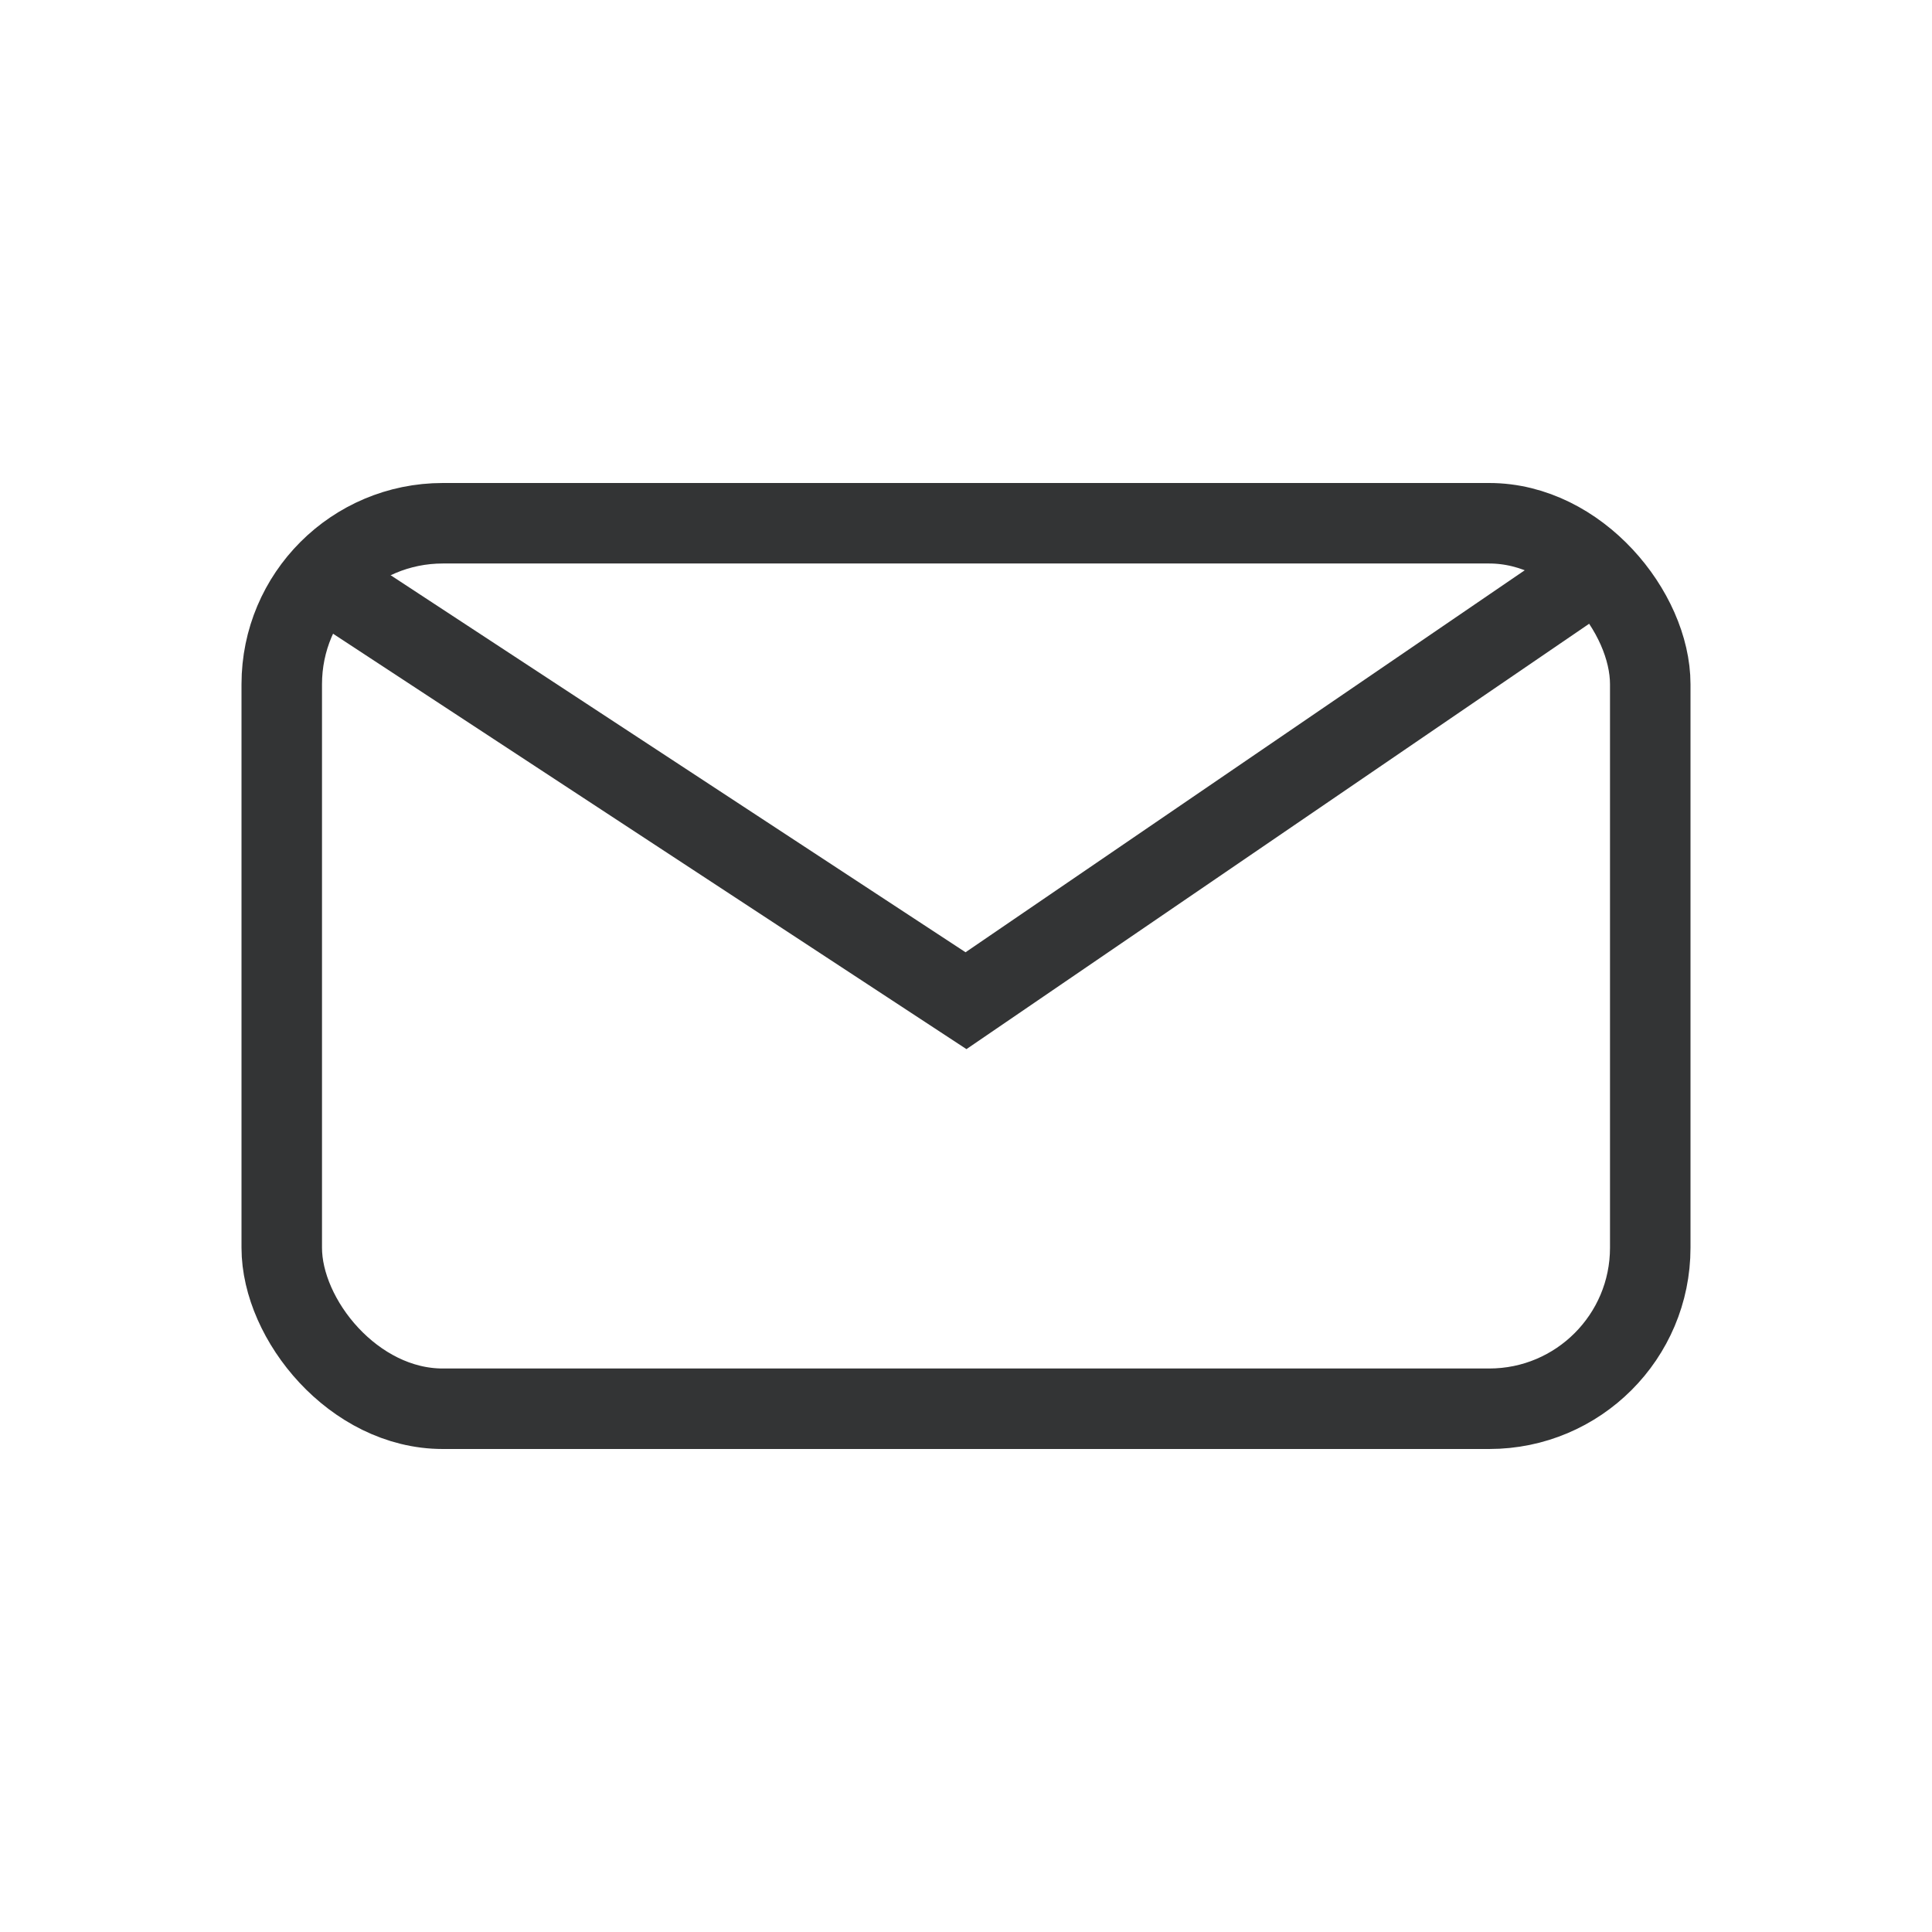 <svg xmlns="http://www.w3.org/2000/svg" width="24" height="24" viewBox="0 0 24 24">
    <g fill="none" fill-rule="evenodd">
        <g fill-rule="nonzero" stroke="#333435" transform="translate(3 6)">
            <rect width="17" height="11" x=".5" y=".5" rx="2"/>
            <path d="M.667.966L9 6.431l8-5.465"/>
        </g>
        <path d="M0 0h24v24H0z"/>
    </g>
</svg>
